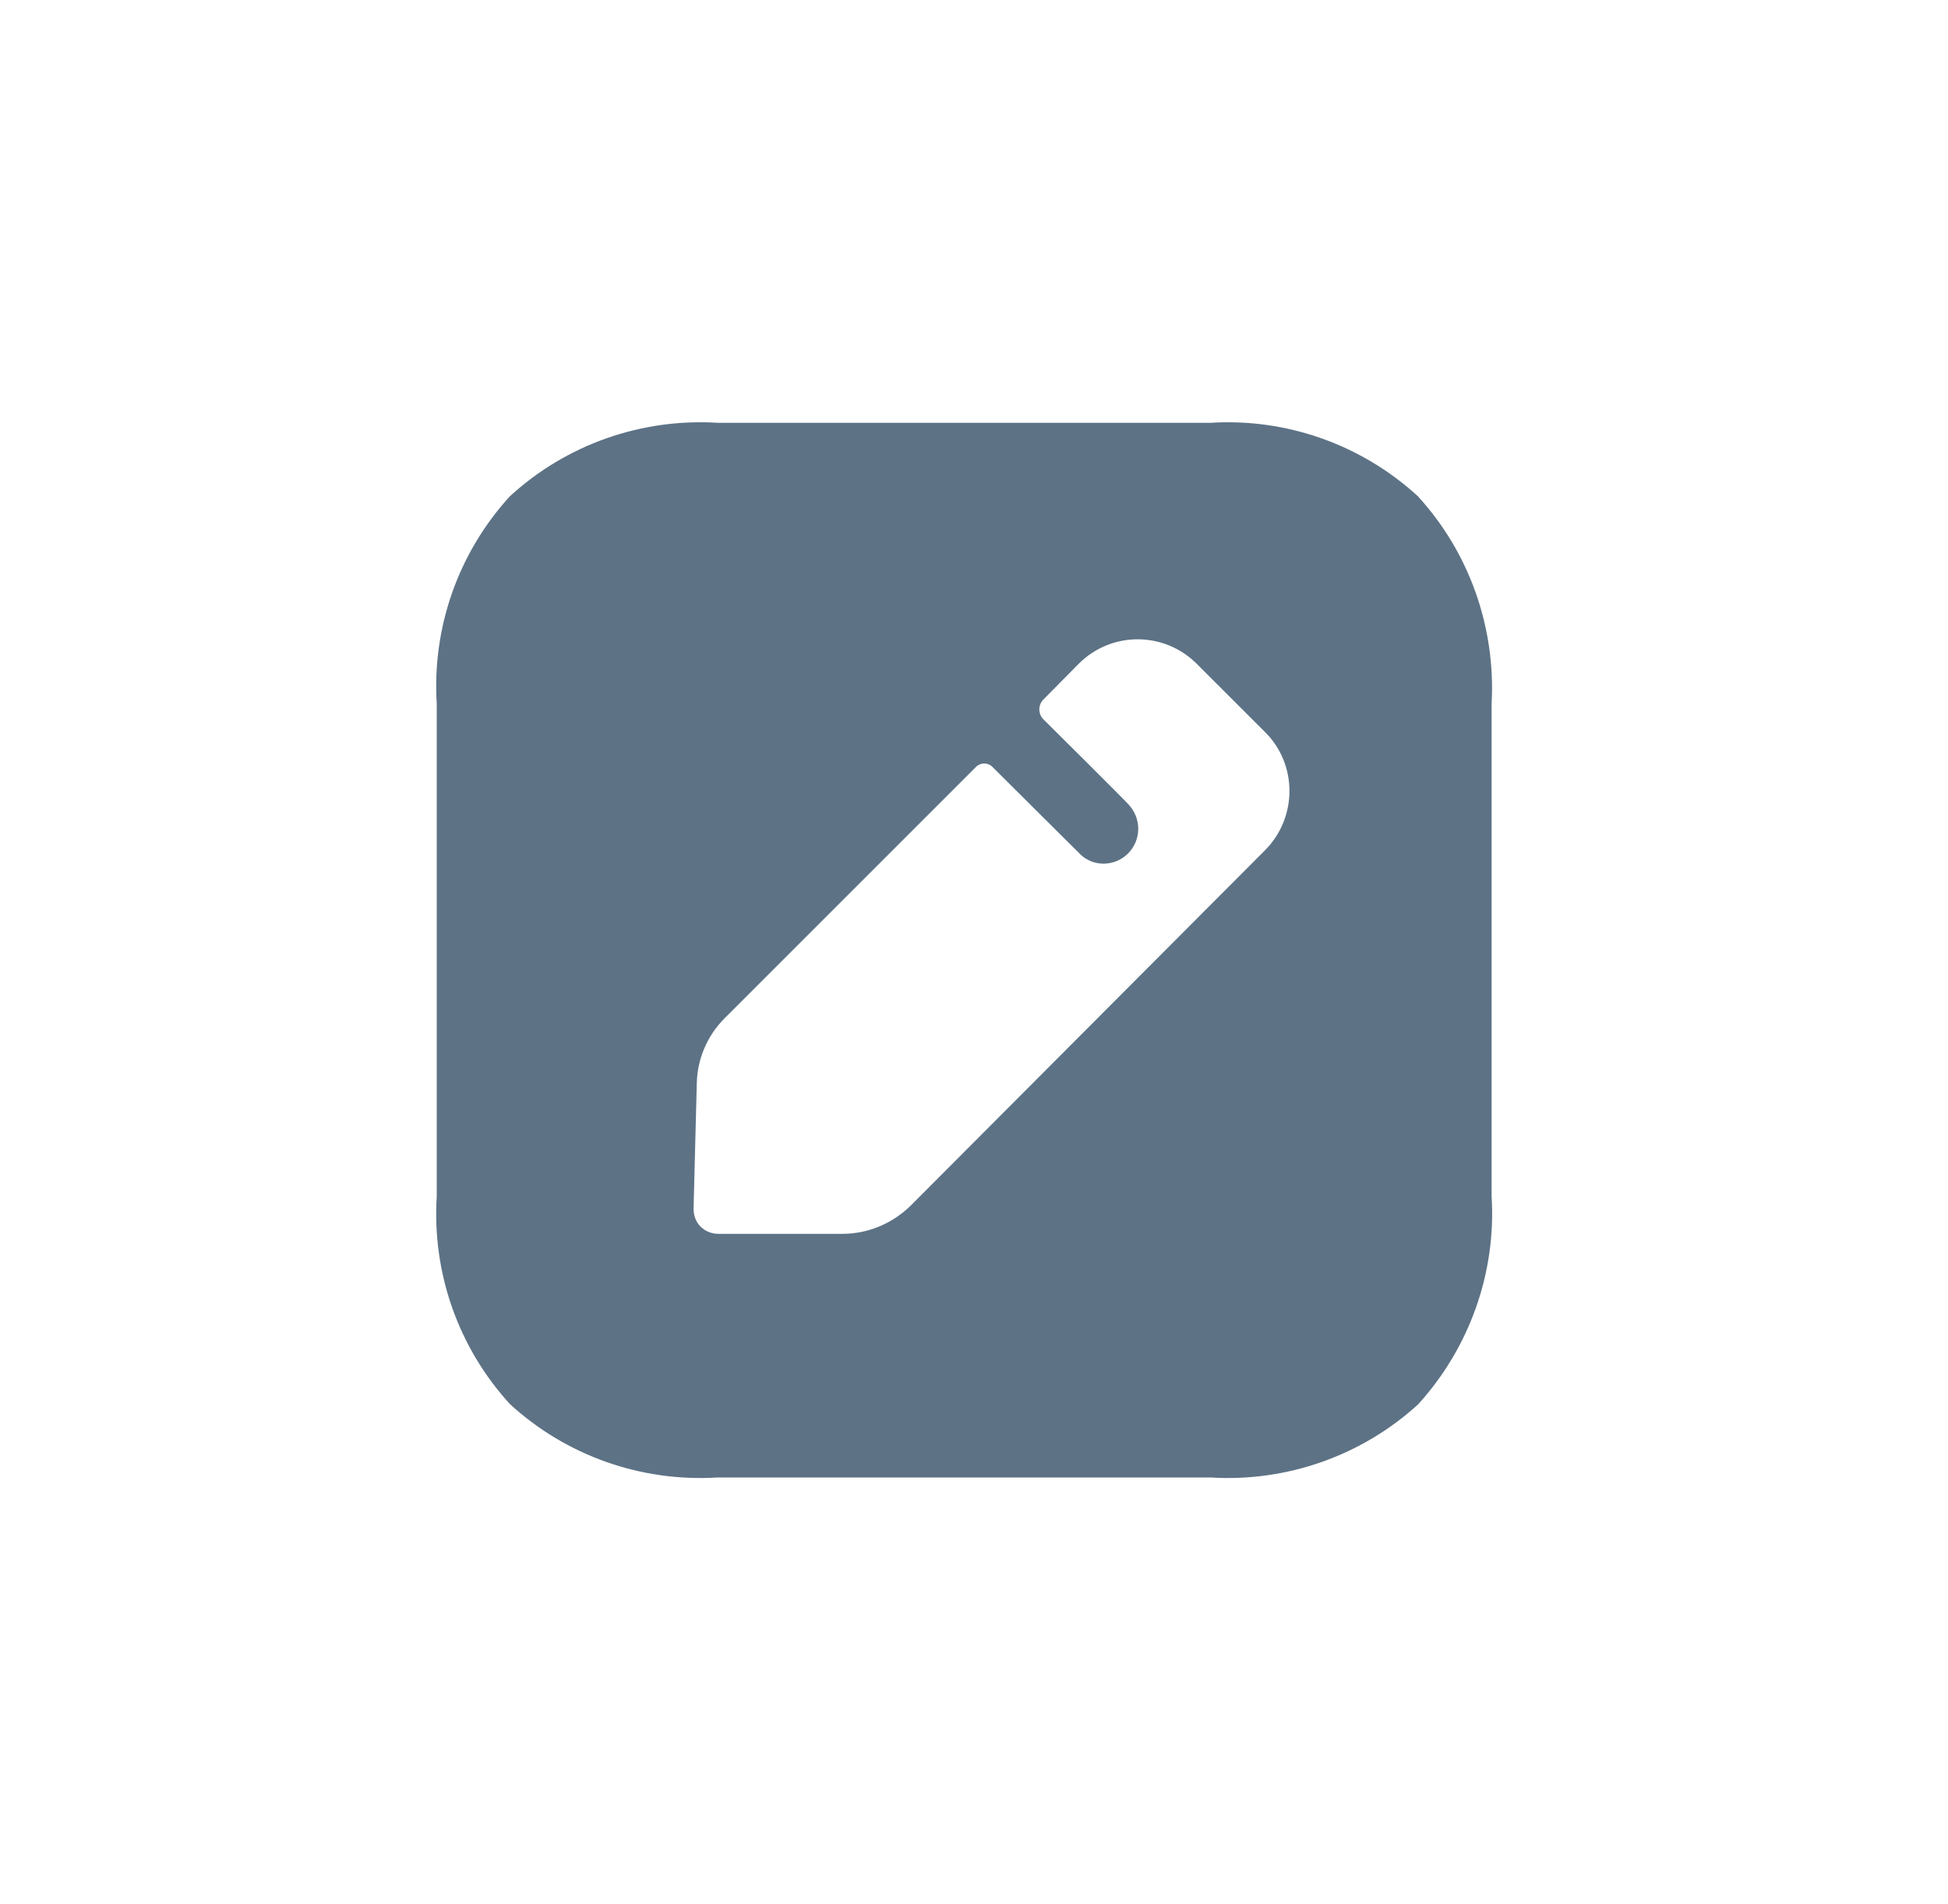<svg width="45" height="44" viewBox="0 0 45 44" fill="none" xmlns="http://www.w3.org/2000/svg">
<path d="M27.963 9.769C29.717 9.66 31.447 10.269 32.751 11.463C33.945 12.767 34.554 14.497 34.457 16.264V27.643C34.566 29.41 33.945 31.14 32.763 32.444C31.459 33.638 29.717 34.247 27.963 34.137H16.583C14.816 34.247 13.086 33.638 11.782 32.444C10.588 31.14 9.979 29.41 10.089 27.643V16.264C9.979 14.497 10.588 12.767 11.782 11.463C13.086 10.269 14.816 9.66 16.583 9.769H27.963ZM27.646 15.338C26.89 14.582 25.672 14.582 24.917 15.338L24.1 16.166C23.979 16.288 23.979 16.495 24.1 16.617C24.1 16.617 24.124 16.641 24.167 16.683L24.466 16.981C24.64 17.153 24.856 17.369 25.074 17.585L25.81 18.322C25.964 18.476 26.066 18.58 26.074 18.591C26.208 18.737 26.294 18.932 26.294 19.151C26.294 19.59 25.94 19.955 25.489 19.955C25.282 19.955 25.087 19.87 24.953 19.736L22.919 17.713C22.821 17.616 22.651 17.616 22.553 17.713L16.741 23.525C16.339 23.927 16.108 24.463 16.096 25.036L16.022 27.923C16.022 28.082 16.071 28.228 16.181 28.338C16.29 28.447 16.437 28.508 16.595 28.508H19.458C20.043 28.508 20.604 28.277 21.03 27.863L29.23 19.638C29.973 18.883 29.973 17.665 29.23 16.921L27.646 15.338Z" fill="#5D7285"/>
</svg>
